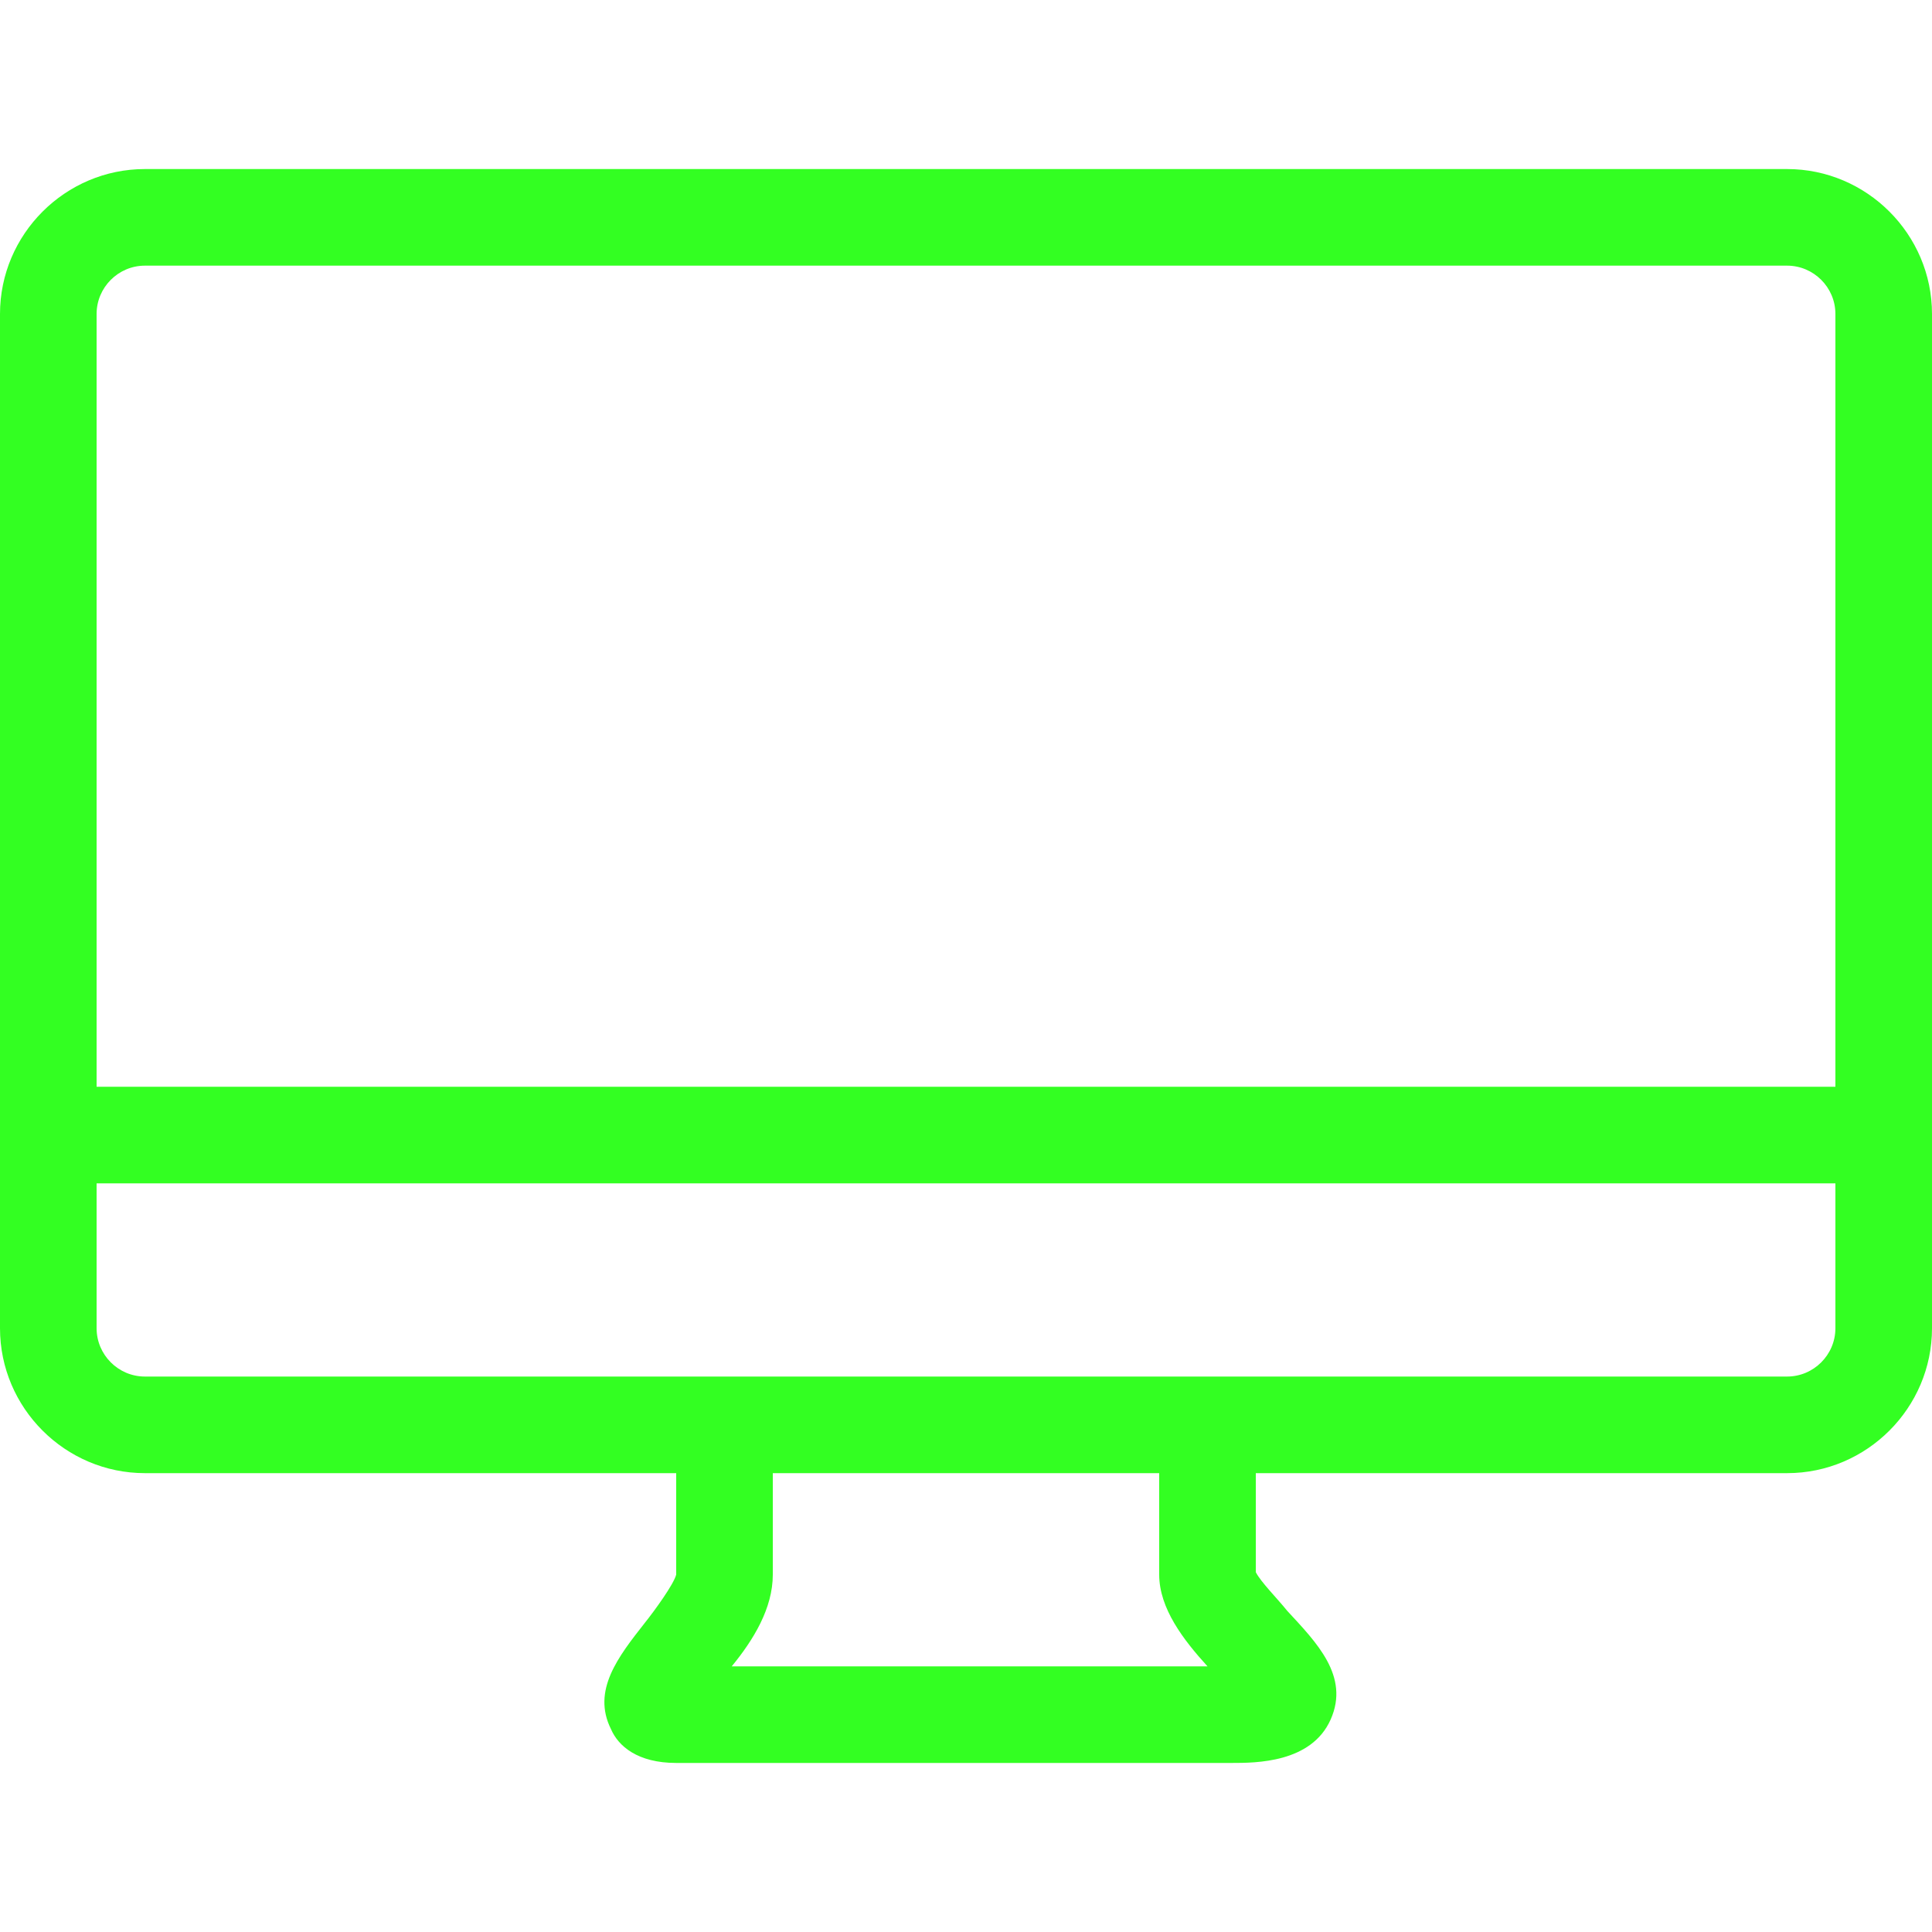 <svg xmlns="http://www.w3.org/2000/svg" viewBox="0 0 80 80"><path d="M74 7H6c-3.3 0-6 2.7-6 6v42c0 3.3 2.7 6 6 6h22v4.2c-.1.4-.9 1.5-1.3 2-1.1 1.4-2.2 2.8-1.4 4.4.3.7 1.1 1.4 2.7 1.4h23c1 0 3.3 0 4.1-1.8.8-1.8-.6-3.2-1.8-4.5-.4-.5-1.1-1.2-1.3-1.6V61h22c3.3 0 6-2.7 6-6V13c0-3.3-2.7-6-6-6zM30.3 69c.9-1.1 1.7-2.4 1.7-3.8V61h16v4.2c0 1.4 1 2.7 2 3.8H30.3zM76 55c0 1.1-.9 2-2 2H6c-1.1 0-2-.9-2-2v-6h72v6zm0-10H4V13c0-1.1.9-2 2-2h68c1.1 0 2 .9 2 2v32z" fill="#3f2d2"/></svg>